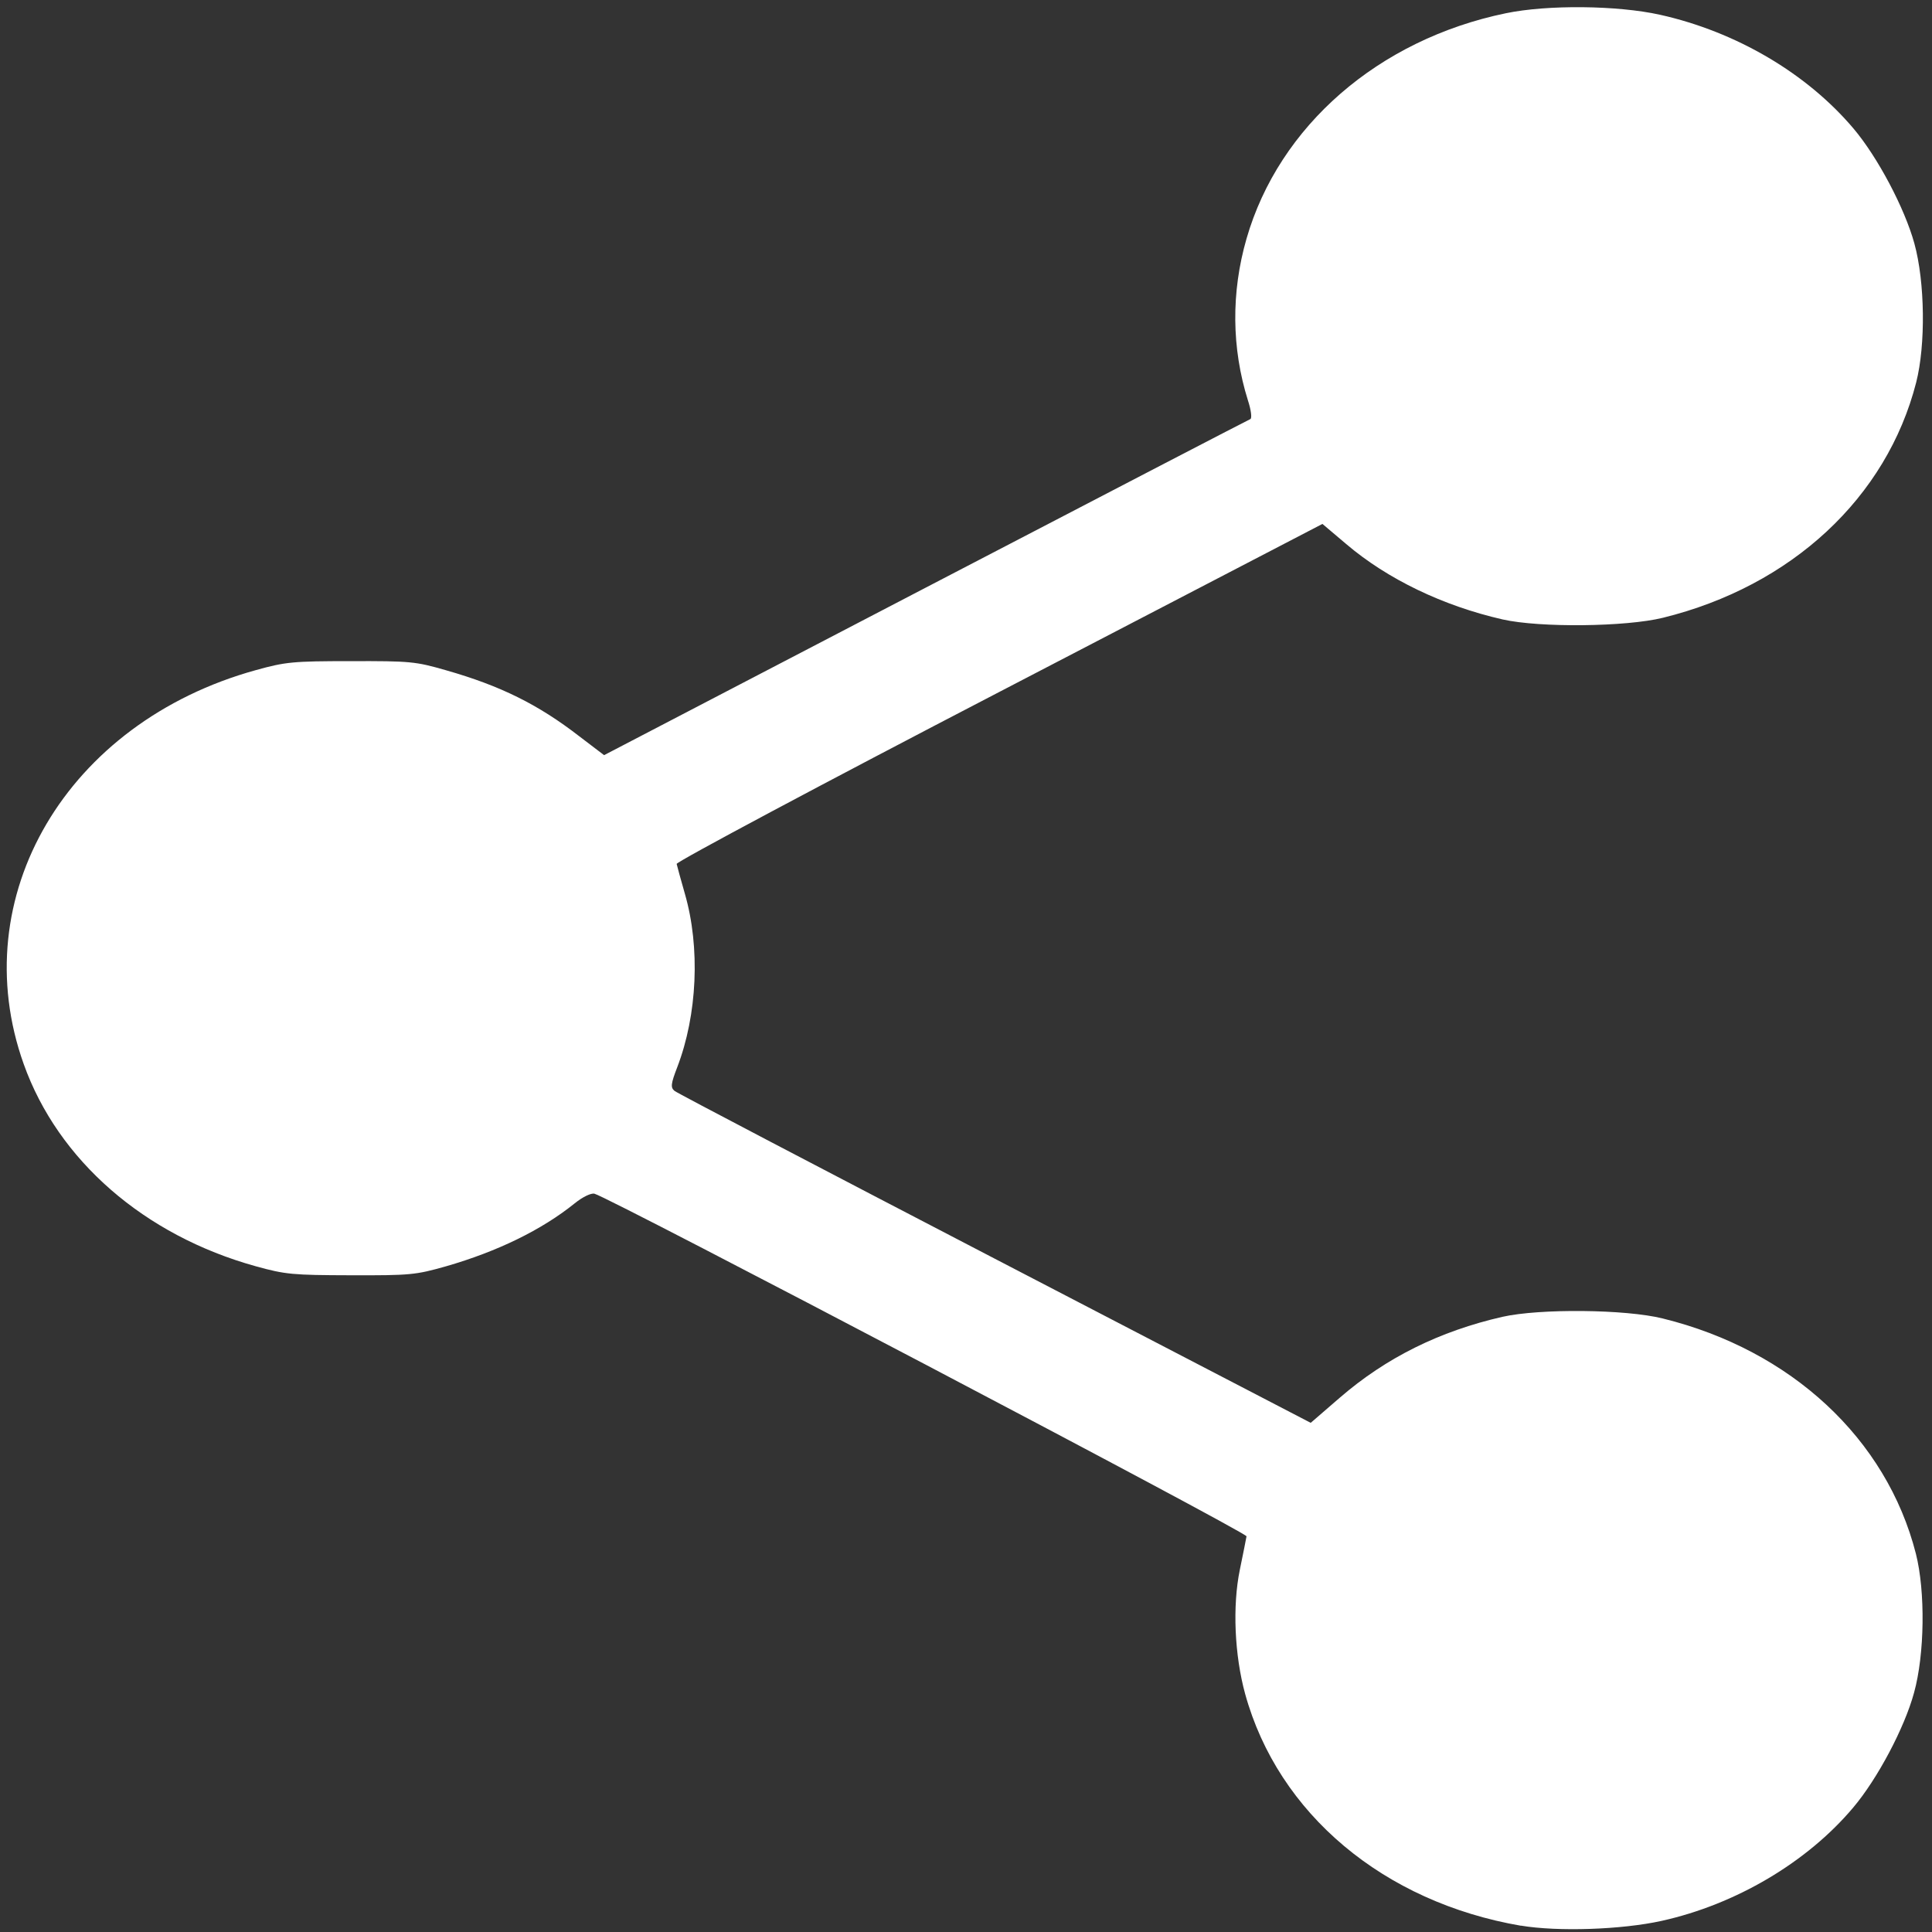 <?xml version="1.0" encoding="UTF-8" standalone="no"?>
<!-- Created with Inkscape (http://www.inkscape.org/) -->

<svg
   xmlns:dc="http://purl.org/dc/elements/1.1/"
   xmlns:cc="http://creativecommons.org/ns#"
   xmlns:rdf="http://www.w3.org/1999/02/22-rdf-syntax-ns#"
   xmlns:svg="http://www.w3.org/2000/svg"
   xmlns="http://www.w3.org/2000/svg"
   xmlns:sodipodi="http://sodipodi.sourceforge.net/DTD/sodipodi-0.dtd"
   xmlns:inkscape="http://www.inkscape.org/namespaces/inkscape"
   width="48"
   height="48"
   viewBox="0 0 12.7 12.7"
   version="1.1"
   id="svg8"
   inkscape:version="0.92.3 (2405546, 2018-03-11)"
   sodipodi:docname="sharetoclipboard.svg">
  <rect x="0" y="0" width="12.7" height="12.7" fill="#333333" stroke="none"/>
  <defs
     id="defs2" />
  <sodipodi:namedview
     id="base"
     pagecolor="#ffffff"
     bordercolor="#666666"
     borderopacity="1.0"
     inkscape:pageopacity="0.0"
     inkscape:pageshadow="2"
     inkscape:zoom="7.9195959"
     inkscape:cx="50.571555"
     inkscape:cy="34.097879"
     inkscape:document-units="mm"
     inkscape:current-layer="svg8"
     showgrid="false"
     units="px"
     inkscape:pagecheckerboard="true"
     inkscape:window-width="1376"
     inkscape:window-height="706"
     inkscape:window-x="2532"
     inkscape:window-y="246"
     inkscape:window-maximized="0" />
  <g
     inkscape:label="Layer 1"
     inkscape:groupmode="layer"
     id="layer1"
     transform="translate(-0.1,-0.033)">
    <path
       style="fill:#ffffff;stroke-width:0.022"
       d="M 10.099,12.692 C 9.195,12.537 8.502,11.955 8.285,11.168 c -0.07,-0.255 -0.084,-0.578 -0.035,-0.816 0.022,-0.105 0.041,-0.204 0.044,-0.22 0.004,-0.025 -4.185,-2.226 -4.286,-2.252 -0.022,-0.006 -0.078,0.021 -0.13,0.063 C 3.661,8.118 3.369,8.26 3.032,8.357 2.831,8.414 2.797,8.417 2.406,8.416 2.024,8.415 1.977,8.411 1.782,8.357 1.049,8.154 0.482,7.661 0.256,7.028 -0.137,5.929 0.538,4.782 1.782,4.438 c 0.195,-0.054 0.242,-0.059 0.624,-0.059 0.391,-9.421e-4 0.425,0.002 0.626,0.06 0.358,0.102 0.606,0.225 0.876,0.434 L 4.071,4.997 6.185,3.896 C 7.347,3.291 8.308,2.792 8.319,2.788 8.331,2.783 8.324,2.728 8.303,2.664 8.196,2.323 8.192,1.955 8.294,1.602 8.507,0.862 9.161,0.293 9.999,0.12 c 0.275,-0.057 0.734,-0.052 1.013,0.01 0.502,0.112 0.966,0.386 1.272,0.748 0.159,0.188 0.336,0.523 0.4,0.755 0.07,0.254 0.075,0.667 0.012,0.914 C 12.502,3.305 11.876,3.886 11.031,4.094 10.787,4.154 10.223,4.16 9.978,4.105 9.587,4.016 9.22,3.84 8.949,3.609 L 8.793,3.477 6.668,4.582 C 5.499,5.189 4.546,5.698 4.548,5.712 c 0.003,0.014 0.027,0.102 0.054,0.196 0.102,0.353 0.082,0.796 -0.05,1.14 -0.042,0.109 -0.045,0.134 -0.018,0.156 0.018,0.015 0.966,0.511 2.107,1.104 l 2.075,1.078 0.192,-0.166 c 0.303,-0.262 0.656,-0.437 1.069,-0.531 0.244,-0.055 0.809,-0.05 1.053,0.011 0.844,0.208 1.471,0.79 1.664,1.546 0.063,0.248 0.058,0.661 -0.012,0.914 -0.063,0.232 -0.241,0.567 -0.4,0.755 -0.303,0.36 -0.772,0.637 -1.26,0.745 -0.263,0.058 -0.682,0.072 -0.925,0.031 z"
       id="path3711"
       inkscape:connector-curvature="0" />
  </g>
</svg>
